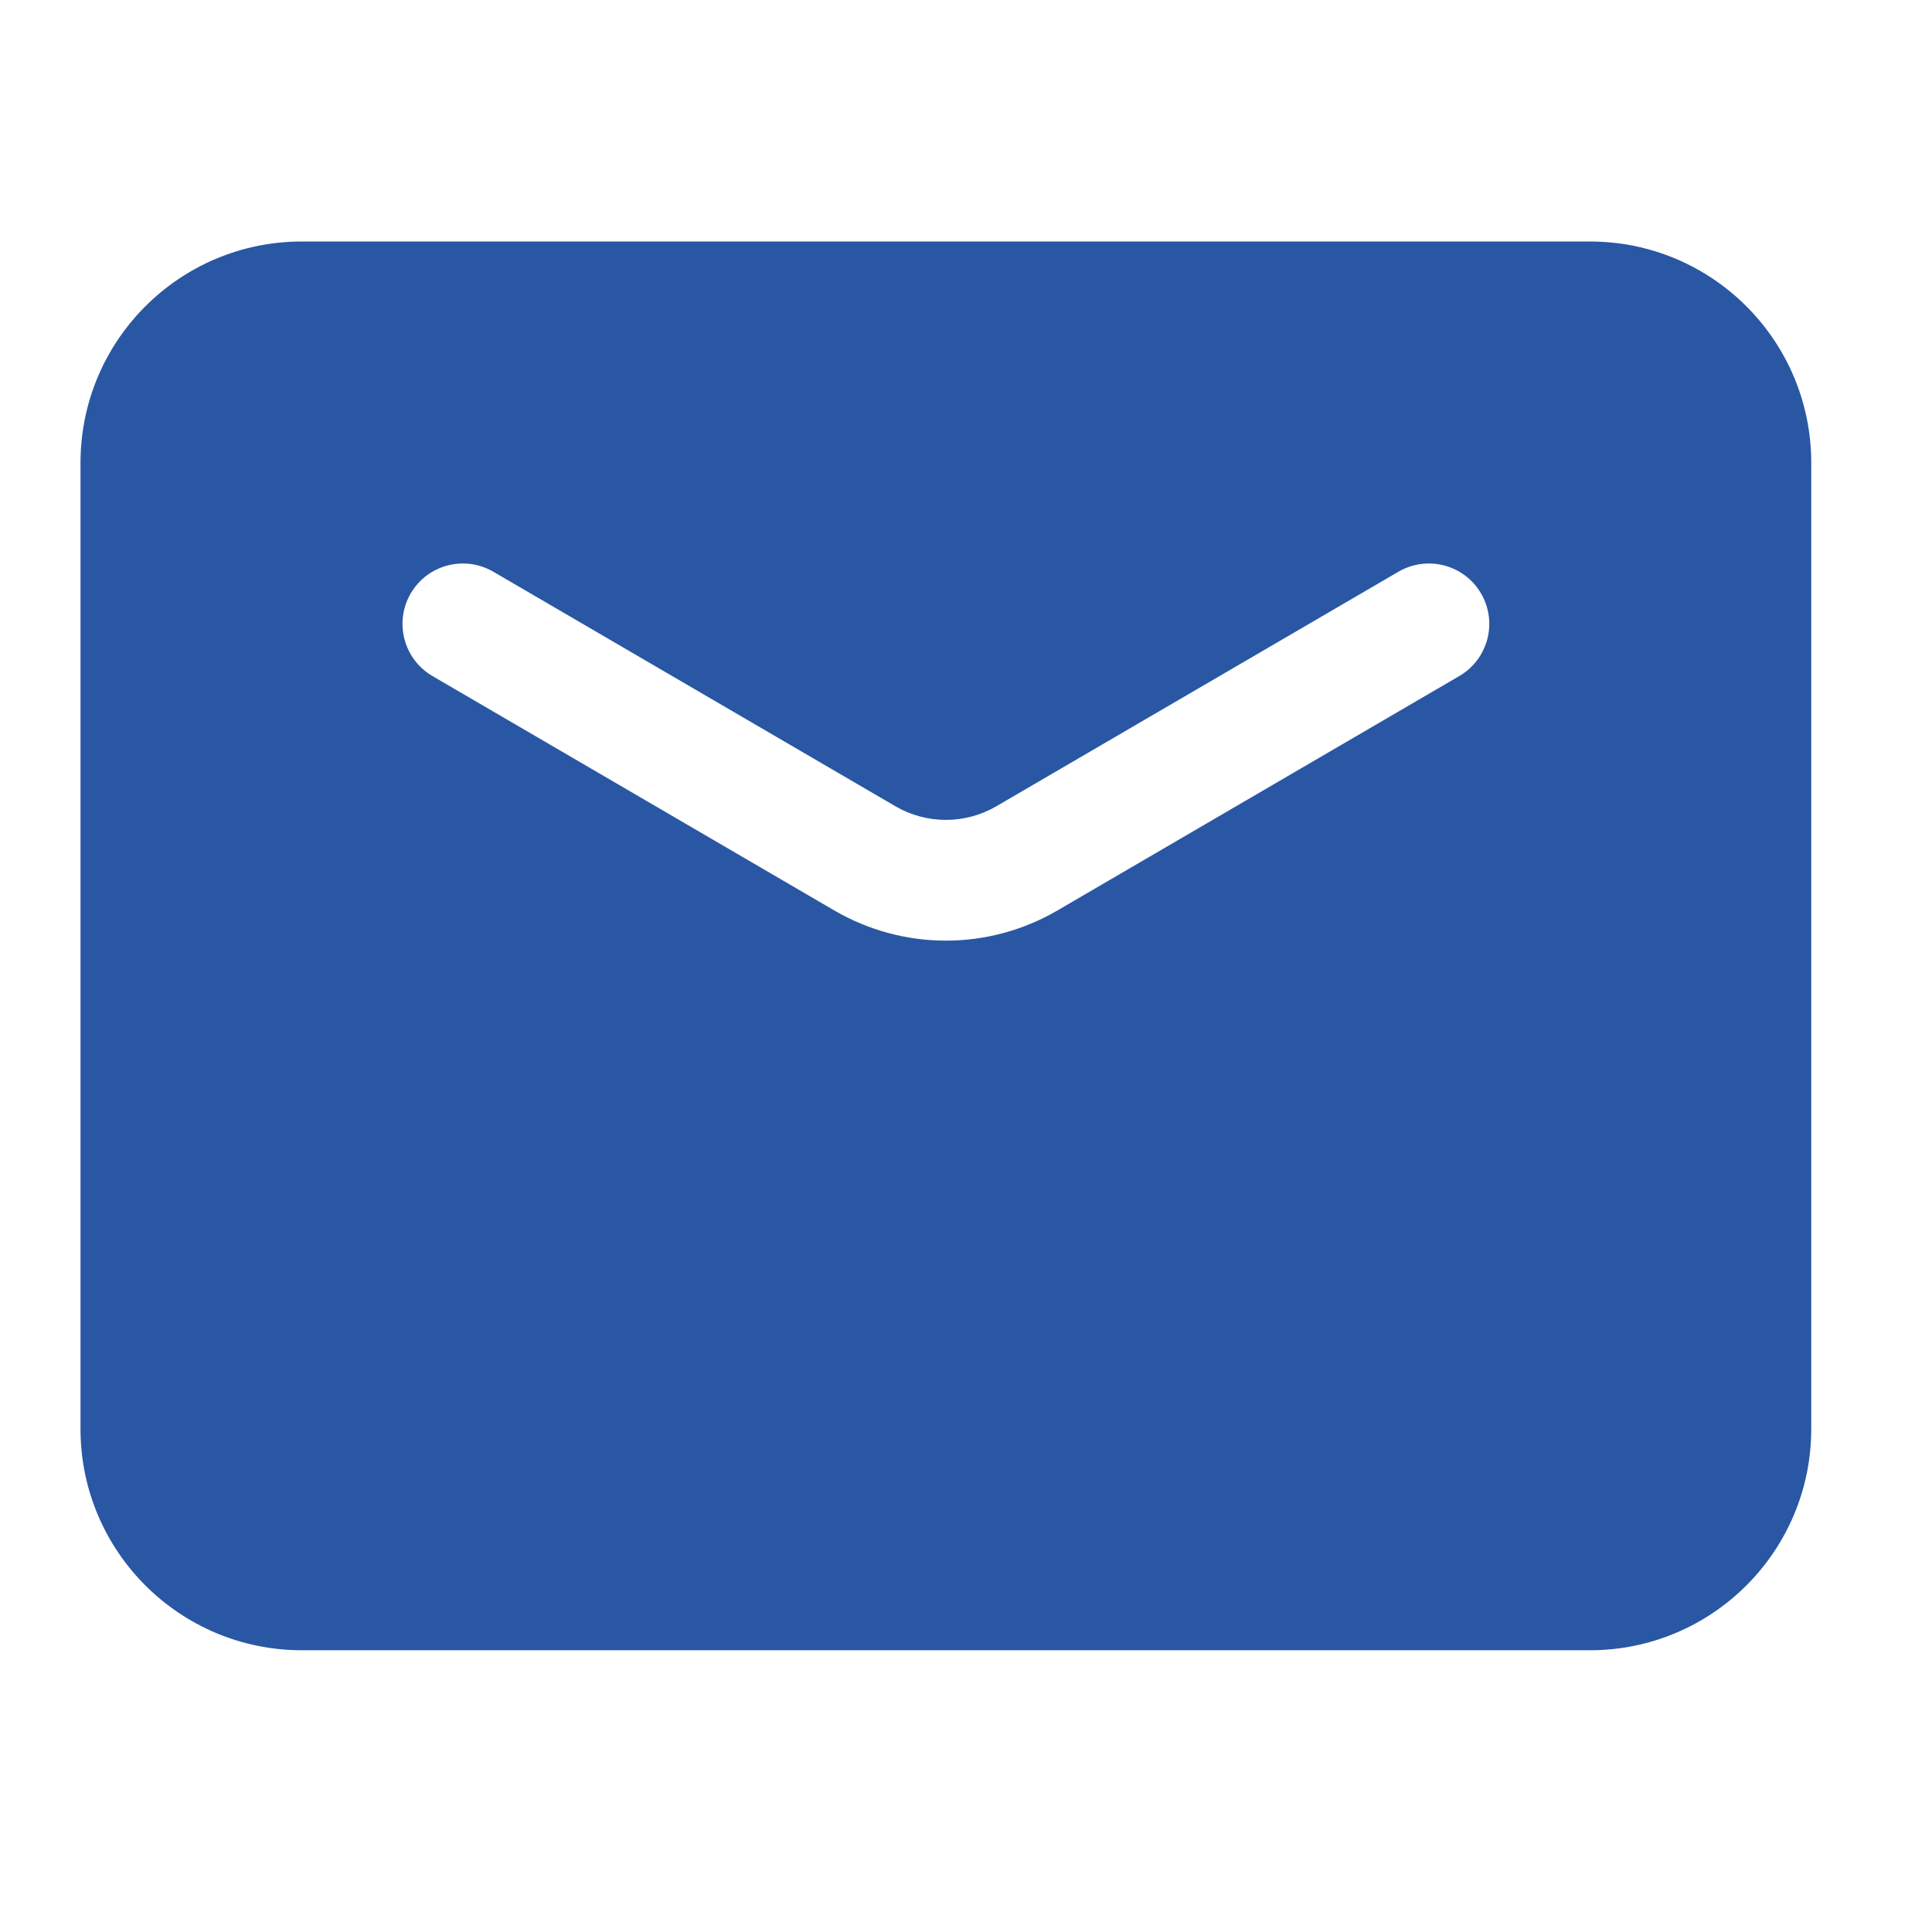 <svg xmlns="http://www.w3.org/2000/svg" width="28" height="28" viewBox="0 0 24 24" fill="none" class="injected-svg" data-src="https://cdn.hugeicons.com/icons/mail-02-solid-standard.svg" xmlns:xlink="http://www.w3.org/1999/xlink" role="img" color="#2957a3">
<path fill-rule="evenodd" clip-rule="evenodd" d="M3.75 3C2.231 3 1 4.231 1 5.75V17.75C1 19.269 2.231 20.5 3.75 20.5H19.75C21.269 20.5 22.5 19.269 22.5 17.75V5.75C22.5 4.231 21.269 3 19.75 3H3.75ZM6.128 7.102C5.77 6.894 5.311 7.014 5.102 7.372C4.894 7.73 5.014 8.189 5.372 8.398L10.364 11.31C11.221 11.81 12.28 11.81 13.136 11.31L18.128 8.398C18.486 8.189 18.607 7.73 18.398 7.372C18.189 7.014 17.73 6.894 17.372 7.102L12.38 10.014C11.991 10.242 11.509 10.242 11.12 10.014L6.128 7.102Z" fill="#2957a3"></path>
</svg>